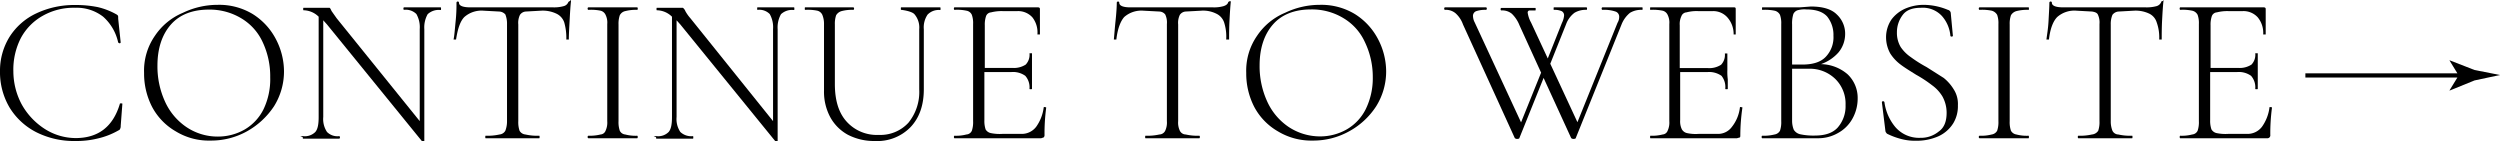 <svg xmlns="http://www.w3.org/2000/svg" viewBox="0 0 598.6 33.77"><g id="Layer_2" data-name="Layer 2"><g id="Layer_1-2" data-name="Layer 1"><path d="M28.9,24.76c-.1,0-.2,0-.2.1-1.6,5.4-5.1,8.2-10.6,8.2a13.89,13.89,0,0,1-7.4-2.2A16.55,16.55,0,0,1,5.2,25a16.87,16.87,0,0,1-2-7.9,16.55,16.55,0,0,1,1.8-8,13.32,13.32,0,0,1,5.2-5.3A15,15,0,0,1,18,1.86,10.3,10.3,0,0,1,24.7,4a11.5,11.5,0,0,1,3.6,6.2l.4.2.2-.2-.6-5.7c0-.5,0-.7-.1-.8a1.38,1.38,0,0,0-.4-.3,16.93,16.93,0,0,0-4.4-1.7,26.48,26.48,0,0,0-5.4-.5,21.19,21.19,0,0,0-9.3,2,15.22,15.22,0,0,0-6.4,5.6A15.38,15.38,0,0,0,0,17.06a16.6,16.6,0,0,0,2.3,8.7,16,16,0,0,0,6.4,5.9,20,20,0,0,0,9.3,2.1,21.3,21.3,0,0,0,5.4-.6,17.93,17.93,0,0,0,4.9-1.9c.2-.1.4-.2.4-.3a1.33,1.33,0,0,0,.2-.8l.4-5.3C29.3,24.76,29.2,24.76,28.9,24.76Z"/><path d="M60.5,3.36a15.5,15.5,0,0,0-8.4-2.2,19.11,19.11,0,0,0-8.3,1.9,15.06,15.06,0,0,0-6.7,5.5,14.62,14.62,0,0,0-2.6,8.9,17.42,17.42,0,0,0,1.9,8.1,14.71,14.71,0,0,0,5.7,5.9,15.17,15.17,0,0,0,8.3,2.2,17.64,17.64,0,0,0,8.7-2.2,18.61,18.61,0,0,0,6.5-6,15.71,15.71,0,0,0,2.4-8.4,16.75,16.75,0,0,0-2-7.8A15.52,15.52,0,0,0,60.5,3.36Zm2.6,22.8A11.57,11.57,0,0,1,58.6,31a12.82,12.82,0,0,1-6.4,1.7,13.35,13.35,0,0,1-7.6-2.3,14.62,14.62,0,0,1-5.1-6.1,20.24,20.24,0,0,1-1.8-8.6c0-4.1,1.1-7.4,3.2-9.8s5.2-3.6,9.1-3.6a14.65,14.65,0,0,1,7.8,2.1,12.86,12.86,0,0,1,5.1,5.7,19.19,19.19,0,0,1,1.8,8.4A16.63,16.63,0,0,1,63.1,26.16Z"/><path d="M105.5,1.76H96.7a.41.41,0,0,0-.1.3.41.41,0,0,0,.1.3,3.58,3.58,0,0,1,3,1,6.37,6.37,0,0,1,.8,3.6V29L80.6,4.36l-1.2-1.7c-.2-.4-.3-.7-.5-.8H72.7c-.1,0-.1.1-.1.3s0,.3.1.3A5.26,5.26,0,0,1,76.3,4V28c0,1.7-.2,2.9-.8,3.6a3.52,3.52,0,0,1-2.9,1c-1.4,0-.1.1-.1.3s0,.3.1.3h8.6c.1,0,.2-.1.2-.3s-.1-.3-.2-.3a3.5,3.5,0,0,1-2.9-1,5.58,5.58,0,0,1-.9-3.6V4.86l.9,1L101,33.76h.6V7a6.45,6.45,0,0,1,.8-3.6,3.88,3.88,0,0,1,3.1-1c.1,0,.1-.1.1-.3S105.6,1.76,105.5,1.76Z"/><path d="M136.4.26l-.3.2a1.6,1.6,0,0,1-1.1,1,8.42,8.42,0,0,1-2.6.3H112.6c-1.8,0-2.7-.4-2.7-1.1a.29.29,0,0,0-.3-.3.3.3,0,0,0-.3.3h0a38,38,0,0,1-.2,4.4c-.2,2-.3,3.5-.5,4.4h.6c.4-2.6,1-4.4,2-5.4a6.23,6.23,0,0,1,4.6-1.5l3.7.2a2.09,2.09,0,0,1,1.5.7,5.81,5.81,0,0,1,.4,2.3V29a6.26,6.26,0,0,1-.4,2.3,1.78,1.78,0,0,1-1.4.9,13.05,13.05,0,0,1-3.3.3c-.1,0-.1.1-.1.3s0,.3.1.3h12.8c.1,0,.1-.1.1-.3s0-.3-.1-.3a13.05,13.05,0,0,1-3.3-.3,1.8,1.8,0,0,1-1.4-.9,6.39,6.39,0,0,1-.3-2.3V5.86a4.33,4.33,0,0,1,.4-2.3,1.82,1.82,0,0,1,1.4-.8l3.6-.2a7.6,7.6,0,0,1,3.7.7,3.58,3.58,0,0,1,1.9,2.1,13.52,13.52,0,0,1,.5,4.1h.6c0-1.2.1-2.8.2-4.7s.2-3.4.3-4.3S136.6.26,136.4.26Z"/><path d="M148.4,3.66a1.91,1.91,0,0,1,1.3-1,10.15,10.15,0,0,1,2.9-.3.37.37,0,0,0,.1-.3.37.37,0,0,0-.1-.3H140.9c-.1,0-.2.1-.2.3s.1.3.2.3a11.28,11.28,0,0,1,2.9.2,1.78,1.78,0,0,1,1.2,1,4.16,4.16,0,0,1,.4,2.2V29a4.66,4.66,0,0,1-.4,2.3,1.39,1.39,0,0,1-1.2.9,10.88,10.88,0,0,1-2.9.3c-.1,0-.2.1-.2.3s.1.3.2.3h11.7a.48.48,0,0,0,0-.6,9.81,9.81,0,0,1-2.9-.3,1.61,1.61,0,0,1-1.3-.9,6.39,6.39,0,0,1-.3-2.3V5.86A6.3,6.3,0,0,1,148.4,3.66Z"/><path d="M190.1,1.76h-8.7c-.1,0-.1.1-.1.3s0,.3.1.3a3.5,3.5,0,0,1,2.9,1,6.37,6.37,0,0,1,.8,3.6V29L165.3,4.36a9.16,9.16,0,0,1-1.2-1.7,1.77,1.77,0,0,0-.6-.8h-6.2c-.1,0-.1.1-.1.3s0,.3.1.3A5.26,5.26,0,0,1,160.9,4V28c0,1.7-.2,2.9-.8,3.6a3.52,3.52,0,0,1-2.9,1c-1.4,0-.1.1-.1.3s0,.3.1.3h8.7c.1,0,.1-.1.1-.3s0-.3-.1-.3a3.81,3.81,0,0,1-3-1A5.58,5.58,0,0,1,162,28V4.86l.9,1,22.7,27.9h.6V7a6.45,6.45,0,0,1,.8-3.6,3.88,3.88,0,0,1,3.1-1c.1,0,.1-.1.1-.3S190.2,1.76,190.1,1.76Z"/><path d="M225.1,1.76h-9.3c-.1,0-.1.1-.1.3s0,.3.1.3,2.6.3,3.2,1.1A4.88,4.88,0,0,1,220.1,7v14.4a11.66,11.66,0,0,1-2.6,8,9.1,9.1,0,0,1-7.1,2.9,9.7,9.7,0,0,1-7.7-3.2c-1.9-2.1-2.8-5.1-2.8-9V5.86a6.3,6.3,0,0,1,.3-2.2,2.2,2.2,0,0,1,1.3-1,9.47,9.47,0,0,1,2.8-.3c.1,0,.2-.1.2-.3s-.1-.3-.2-.3H192.8c-.1,0-.1.1-.1.3s0,.3.1.3a11.28,11.28,0,0,1,2.9.2,1.78,1.78,0,0,1,1.2,1,5.54,5.54,0,0,1,.4,2.2v16a12.82,12.82,0,0,0,1.5,6.3,10.61,10.61,0,0,0,4.2,4.2,13.59,13.59,0,0,0,6.5,1.5,11.07,11.07,0,0,0,8.5-3.3c2.1-2.2,3.2-5.2,3.2-9.1V7a5.42,5.42,0,0,1,.9-3.5,3.7,3.7,0,0,1,3-1.1c.1,0,.1-.1.1-.3S225.2,1.76,225.1,1.76Z"/><path d="M250.2,25.66c-.2-.1-.3,0-.3.1a10.11,10.11,0,0,1-1.8,4.6,4.32,4.32,0,0,1-3.5,1.7H240a10.52,10.52,0,0,1-2.8-.2A1.91,1.91,0,0,1,236,31a6.33,6.33,0,0,1-.3-2.2V17.26h6.4a5,5,0,0,1,3.4.9,4.17,4.17,0,0,1,1,3.1c0,.1.1.1.3.1s.3,0,.3-.1v-8.5h-.6a3.4,3.4,0,0,1-.9,2.7,5.15,5.15,0,0,1-3.2.8h-6.6V6.06a6.3,6.3,0,0,1,.3-2.2,1.39,1.39,0,0,1,1.2-.9,10.19,10.19,0,0,1,2.8-.3h3.5a4.59,4.59,0,0,1,3.6,1.5,5.87,5.87,0,0,1,1.2,4.1h.6V2.16c0-.3-.2-.4-.5-.4h-20a.41.41,0,0,0-.1.3.41.41,0,0,0,.1.3,10.45,10.45,0,0,1,2.9.2,1.7,1.7,0,0,1,1.3,1,5.86,5.86,0,0,1,.3,2.2V29a6.39,6.39,0,0,1-.3,2.3,1.51,1.51,0,0,1-1.3.9,9.74,9.74,0,0,1-2.9.3.51.51,0,0,0,0,.6h20.8l.6-.2a.77.77,0,0,0,.2-.6,47.07,47.07,0,0,1,.4-6.5C250.5,25.66,250.4,25.66,250.2,25.66Z"/><path d="M294.5.26l-.4.2c-.1.5-.5.8-1.1,1a8.13,8.13,0,0,1-2.6.3H270.6c-1.7,0-2.6-.4-2.6-1.1a.29.29,0,0,0-.3-.3.3.3,0,0,0-.3.3c0,1-.1,2.5-.3,4.4s-.3,3.5-.4,4.4h.6c.3-2.6,1-4.4,1.9-5.4a6.23,6.23,0,0,1,4.6-1.5l3.8.2a1.89,1.89,0,0,1,1.4.7,4.45,4.45,0,0,1,.4,2.3V29a4.66,4.66,0,0,1-.4,2.3,1.6,1.6,0,0,1-1.4.9,13.05,13.05,0,0,1-3.3.3c-.1,0-.1.1-.1.3s0,.3.1.3h12.9a.48.48,0,0,0,0-.6,13.09,13.09,0,0,1-3.3-.3,1.6,1.6,0,0,1-1.4-.9,4.55,4.55,0,0,1-.4-2.3V5.86a4.33,4.33,0,0,1,.4-2.3,1.82,1.82,0,0,1,1.4-.8l3.7-.2a7,7,0,0,1,3.6.7,3.58,3.58,0,0,1,1.9,2.1,11.14,11.14,0,0,1,.5,4.1h.7c0-1.2,0-2.8.1-4.7s.2-3.4.3-4.3a.2.2,0,0,0-.2-.2Z"/><path d="M324.4,3.36a15.5,15.5,0,0,0-8.4-2.2,19.11,19.11,0,0,0-8.3,1.9,15.06,15.06,0,0,0-6.7,5.5,14.62,14.62,0,0,0-2.6,8.9,17.42,17.42,0,0,0,1.9,8.1,14.71,14.71,0,0,0,5.7,5.9,15.43,15.43,0,0,0,8.3,2.2,17.64,17.64,0,0,0,8.7-2.2,17.92,17.92,0,0,0,6.5-6,15.71,15.71,0,0,0,2.4-8.4,16.75,16.75,0,0,0-2-7.8A15.52,15.52,0,0,0,324.4,3.36Zm2.6,22.8a11.57,11.57,0,0,1-4.5,4.8,12.82,12.82,0,0,1-6.4,1.7,13.63,13.63,0,0,1-7.6-2.3,14.62,14.62,0,0,1-5.1-6.1,20.24,20.24,0,0,1-1.8-8.6c0-4.1,1.1-7.4,3.2-9.8s5.2-3.6,9.1-3.6a14.47,14.47,0,0,1,7.8,2.1,12.86,12.86,0,0,1,5.1,5.7,19.22,19.22,0,0,1,1.9,8.4A16.85,16.85,0,0,1,327,26.16Z"/><path d="M393.2,1.76h-9.5c-.1,0-.2.1-.2.3s.1.3.2.3a8.36,8.36,0,0,1,3.1.4,1.29,1.29,0,0,1,.9,1.3,2.68,2.68,0,0,1-.4,1.4l-9.6,23.8-6.5-14,3.8-9.5a6,6,0,0,1,2-2.7,5.18,5.18,0,0,1,2.9-.7.37.37,0,0,0,.1-.3.37.37,0,0,0-.1-.3h-7.8c-.1,0-.1.1-.1.3s0,.3.1.3a4.24,4.24,0,0,1,1.8.3,1.1,1.1,0,0,1,.6,1.1,4.83,4.83,0,0,1-.5,1.7L370.6,14l-4-8.6a6.7,6.7,0,0,1-.8-2.3.5.5,0,0,1,.38-.6h1.42c.1,0,.1-.1.1-.3s0-.3-.1-.3h-8.1c-.1,0-.2.1-.2.3s.1.3.2.3a3.58,3.58,0,0,1,2.5.8A7.71,7.71,0,0,1,363.8,6l5.2,11.4-4.8,11.9L353.1,5.36a3.42,3.42,0,0,1-.4-1.4,1.2,1.2,0,0,1,.8-1.3,6.65,6.65,0,0,1,2.3-.3c.1,0,.2-.1.2-.3s-.1-.3-.2-.3H346c-.1,0-.2.1-.2.3s.1.3.2.3a3.58,3.58,0,0,1,2.5.8,6.49,6.49,0,0,1,1.8,2.7l12.4,27.2a.79.79,0,0,0,.6.2c.3,0,.5-.1.5-.2l5.8-14.4,6.6,14.4a.79.79,0,0,0,.6.2c.3,0,.5-.1.5-.2l11-27.3a6.85,6.85,0,0,1,2-2.7,5.18,5.18,0,0,1,2.9-.7c.1,0,.1-.1.1-.3S393.3,1.76,393.2,1.76Z"/><path d="M416.9,25.66c-.2-.1-.3,0-.3.1a9.15,9.15,0,0,1-1.9,4.6,4.09,4.09,0,0,1-3.4,1.7h-4.6a9.75,9.75,0,0,1-2.8-.2,1.91,1.91,0,0,1-1.2-.9,4.39,4.39,0,0,1-.4-2.2V17.26h6.5a5.13,5.13,0,0,1,3.4.9,4.28,4.28,0,0,1,.9,3.1c0,.1.1.1.3.1s.3,0,.3-.1V19a13.51,13.51,0,0,1-.1-2.2v-4H413a3.4,3.4,0,0,1-.9,2.7,5.15,5.15,0,0,1-3.2.8h-6.7V6.06a4.37,4.37,0,0,1,.4-2.2,1.39,1.39,0,0,1,1.2-.9,9.47,9.47,0,0,1,2.8-.3h3.5a4.53,4.53,0,0,1,3.5,1.5,6,6,0,0,1,1.5,4.1h.5V2.16c0-.3-.1-.4-.4-.4h-20c-.1,0-.1.1-.1.3s0,.3.1.3a11.28,11.28,0,0,1,2.9.2,1.78,1.78,0,0,1,1.2,1,4.16,4.16,0,0,1,.4,2.2V29a4.66,4.66,0,0,1-.4,2.3,1.39,1.39,0,0,1-1.2.9,10.11,10.11,0,0,1-2.9.3c-.1,0-.1.1-.1.3s0,.3.1.3h20.7l.7-.2c.1-.1.1-.3.1-.6a47.06,47.06,0,0,1,.5-6.5C417.2,25.66,417.1,25.66,416.9,25.66Z"/><path d="M436,15.36a10,10,0,0,0,4.2-2.8,6.92,6.92,0,0,0,1.6-4.3,6.28,6.28,0,0,0-2-4.8c-1.3-1.3-3.4-1.9-6.2-1.9l-2.7.2H422c-.1,0-.1.1-.1.3s0,.3.1.3a11.28,11.28,0,0,1,2.9.2,1.91,1.91,0,0,1,1.3,1,5.86,5.86,0,0,1,.3,2.2V29a6.39,6.39,0,0,1-.3,2.3,1.8,1.8,0,0,1-1.3.9,10.81,10.81,0,0,1-3,.3.51.51,0,0,0,0,.6h13.3a9.46,9.46,0,0,0,4.8-1.2,8.74,8.74,0,0,0,3.5-3.4,9.89,9.89,0,0,0,1.3-4.9,7.78,7.78,0,0,0-2.4-5.8A10,10,0,0,0,436,15.36Zm-6.9-9.5a7.53,7.53,0,0,1,.3-2.5,1.71,1.71,0,0,1,1-.9,6,6,0,0,1,2.1-.2c2.2,0,3.9.5,5,1.7a7,7,0,0,1,1.5,4.6,6.74,6.74,0,0,1-1.8,5c-1.2,1.3-3.1,1.9-5.7,1.9h-2.4ZM440,30.56c-1.2,1.3-3,1.9-5.5,1.9a14.94,14.94,0,0,1-3.4-.3,2.43,2.43,0,0,1-1.6-1.1,5.8,5.8,0,0,1-.4-2.1V16.46h4.1a8.71,8.71,0,0,1,6.3,2.5,8.29,8.29,0,0,1,2.4,6.2A7.73,7.73,0,0,1,440,30.56Z"/><path d="M465.4,18.66l-4.1-2.6a32,32,0,0,1-3.8-2.4,9.13,9.13,0,0,1-2.4-2.4,6.61,6.61,0,0,1-.9-3.5,6.83,6.83,0,0,1,1.4-4.2c.9-1.2,2.4-1.7,4.4-1.7a6.21,6.21,0,0,1,5,2,8.22,8.22,0,0,1,2,4.7c0,.1.1.2.3.2s.3-.1.3-.2l-.5-5.3a.89.89,0,0,0-.7-.9,15.27,15.27,0,0,0-5.7-1.2,11.23,11.23,0,0,0-4.5.9,8.31,8.31,0,0,0-3.3,2.6A7.58,7.58,0,0,0,451.6,9a8,8,0,0,0,1,3.8,10.07,10.07,0,0,0,2.4,2.6c.9.7,2.2,1.5,3.8,2.5a30,30,0,0,1,3.8,2.5,9.08,9.08,0,0,1,2.5,2.7,8.06,8.06,0,0,1,1,3.9c0,2.1-.6,3.6-1.9,4.5a6.7,6.7,0,0,1-4.4,1.5,7.49,7.49,0,0,1-6-2.6,11.68,11.68,0,0,1-2.6-6l-.3-.2c-.2.1-.3.1-.3.3h0l.8,6.5a4.17,4.17,0,0,0,.1.6l.3.4a16.94,16.94,0,0,0,3.5,1.3,12.6,12.6,0,0,0,3.4.4,12.86,12.86,0,0,0,5.5-1.1,8.21,8.21,0,0,0,3.5-3.1,7.92,7.92,0,0,0,1.1-4.3,6.45,6.45,0,0,0-1-3.8A10.49,10.49,0,0,0,465.4,18.66Z"/><path d="M481.5,3.66a2.2,2.2,0,0,1,1.3-1,10.15,10.15,0,0,1,2.9-.3c.1,0,.1-.1.1-.3s0-.3-.1-.3H474c-.1,0-.2.1-.2.3s.1.3.2.3a11.28,11.28,0,0,1,2.9.2,2.18,2.18,0,0,1,1.3,1,5.86,5.86,0,0,1,.3,2.2V29a6.39,6.39,0,0,1-.3,2.3,1.8,1.8,0,0,1-1.3.9,10.11,10.11,0,0,1-2.9.3c-.1,0-.2.1-.2.3s.1.3.2.3h11.7c.1,0,.1-.1.1-.3s0-.3-.1-.3a9.81,9.81,0,0,1-2.9-.3,1.8,1.8,0,0,1-1.3-.9,6.39,6.39,0,0,1-.3-2.3V5.86A6.3,6.3,0,0,1,481.5,3.66Z"/><path d="M517.8.26c-.2,0-.3.1-.3.2a1.76,1.76,0,0,1-1.1,1,9.11,9.11,0,0,1-2.7.3H494c-1.8,0-2.7-.4-2.7-1.1a.29.29,0,0,0-.3-.3.3.3,0,0,0-.3.3c0,1-.1,2.5-.2,4.4s-.4,3.5-.5,4.4h.6c.3-2.6,1-4.4,2-5.4a6.21,6.21,0,0,1,4.6-1.5l3.7.2c.7.1,1.2.3,1.4.7a4.45,4.45,0,0,1,.4,2.3V29a6.39,6.39,0,0,1-.3,2.3,2,2,0,0,1-1.5.9,13.05,13.05,0,0,1-3.3.3.51.51,0,0,0,0,.6h12.9c.1,0,.1-.1.1-.3s0-.3-.1-.3a13.09,13.09,0,0,1-3.3-.3,1.6,1.6,0,0,1-1.4-.9,6,6,0,0,1-.4-2.3V5.86a5.64,5.64,0,0,1,.4-2.3,2,2,0,0,1,1.5-.8l3.6-.2a7.6,7.6,0,0,1,3.7.7,3.44,3.44,0,0,1,1.8,2.1,10.59,10.59,0,0,1,.6,4.1h.6c0-1.2,0-2.8.1-4.7s.2-3.4.3-4.3S518,.26,517.8.26Z"/><path d="M543.7,25.66c-.2-.1-.3,0-.3.1a10.11,10.11,0,0,1-1.8,4.6,4.32,4.32,0,0,1-3.5,1.7h-4.6a10.52,10.52,0,0,1-2.8-.2,1.91,1.91,0,0,1-1.2-.9,6.33,6.33,0,0,1-.3-2.2V17.26h6.4a5,5,0,0,1,3.4.9,4.17,4.17,0,0,1,1,3.1c0,.1.1.1.3.1s.3,0,.3-.1v-8.5H540a3.4,3.4,0,0,1-.9,2.7,5.15,5.15,0,0,1-3.2.8h-6.6V6.06a6.3,6.3,0,0,1,.3-2.2,1.39,1.39,0,0,1,1.2-.9,10.19,10.19,0,0,1,2.8-.3H537a4.59,4.59,0,0,1,3.6,1.5,5.86,5.86,0,0,1,1.3,4.1h.6V2.16c0-.3-.2-.4-.5-.4H522a.41.41,0,0,0-.1.3.41.41,0,0,0,.1.3,10.45,10.45,0,0,1,2.9.2,1.91,1.91,0,0,1,1.3,1,5.86,5.86,0,0,1,.3,2.2V29a6.39,6.39,0,0,1-.3,2.3,1.59,1.59,0,0,1-1.3.9,9.74,9.74,0,0,1-2.9.3.51.51,0,0,0,0,.6h20.8a.7.7,0,0,0,.8-.58.81.81,0,0,0,0-.22,47.07,47.07,0,0,1,.4-6.5C544,25.66,543.9,25.66,543.7,25.66Z"/><path d="M592.5,16.76l-5.9-2.3h-.1l1.9,3.1H552v1h36.4l-1.9,3.1h.1l5.9-2.4,6.1-1.3Z"/></g></g></svg>